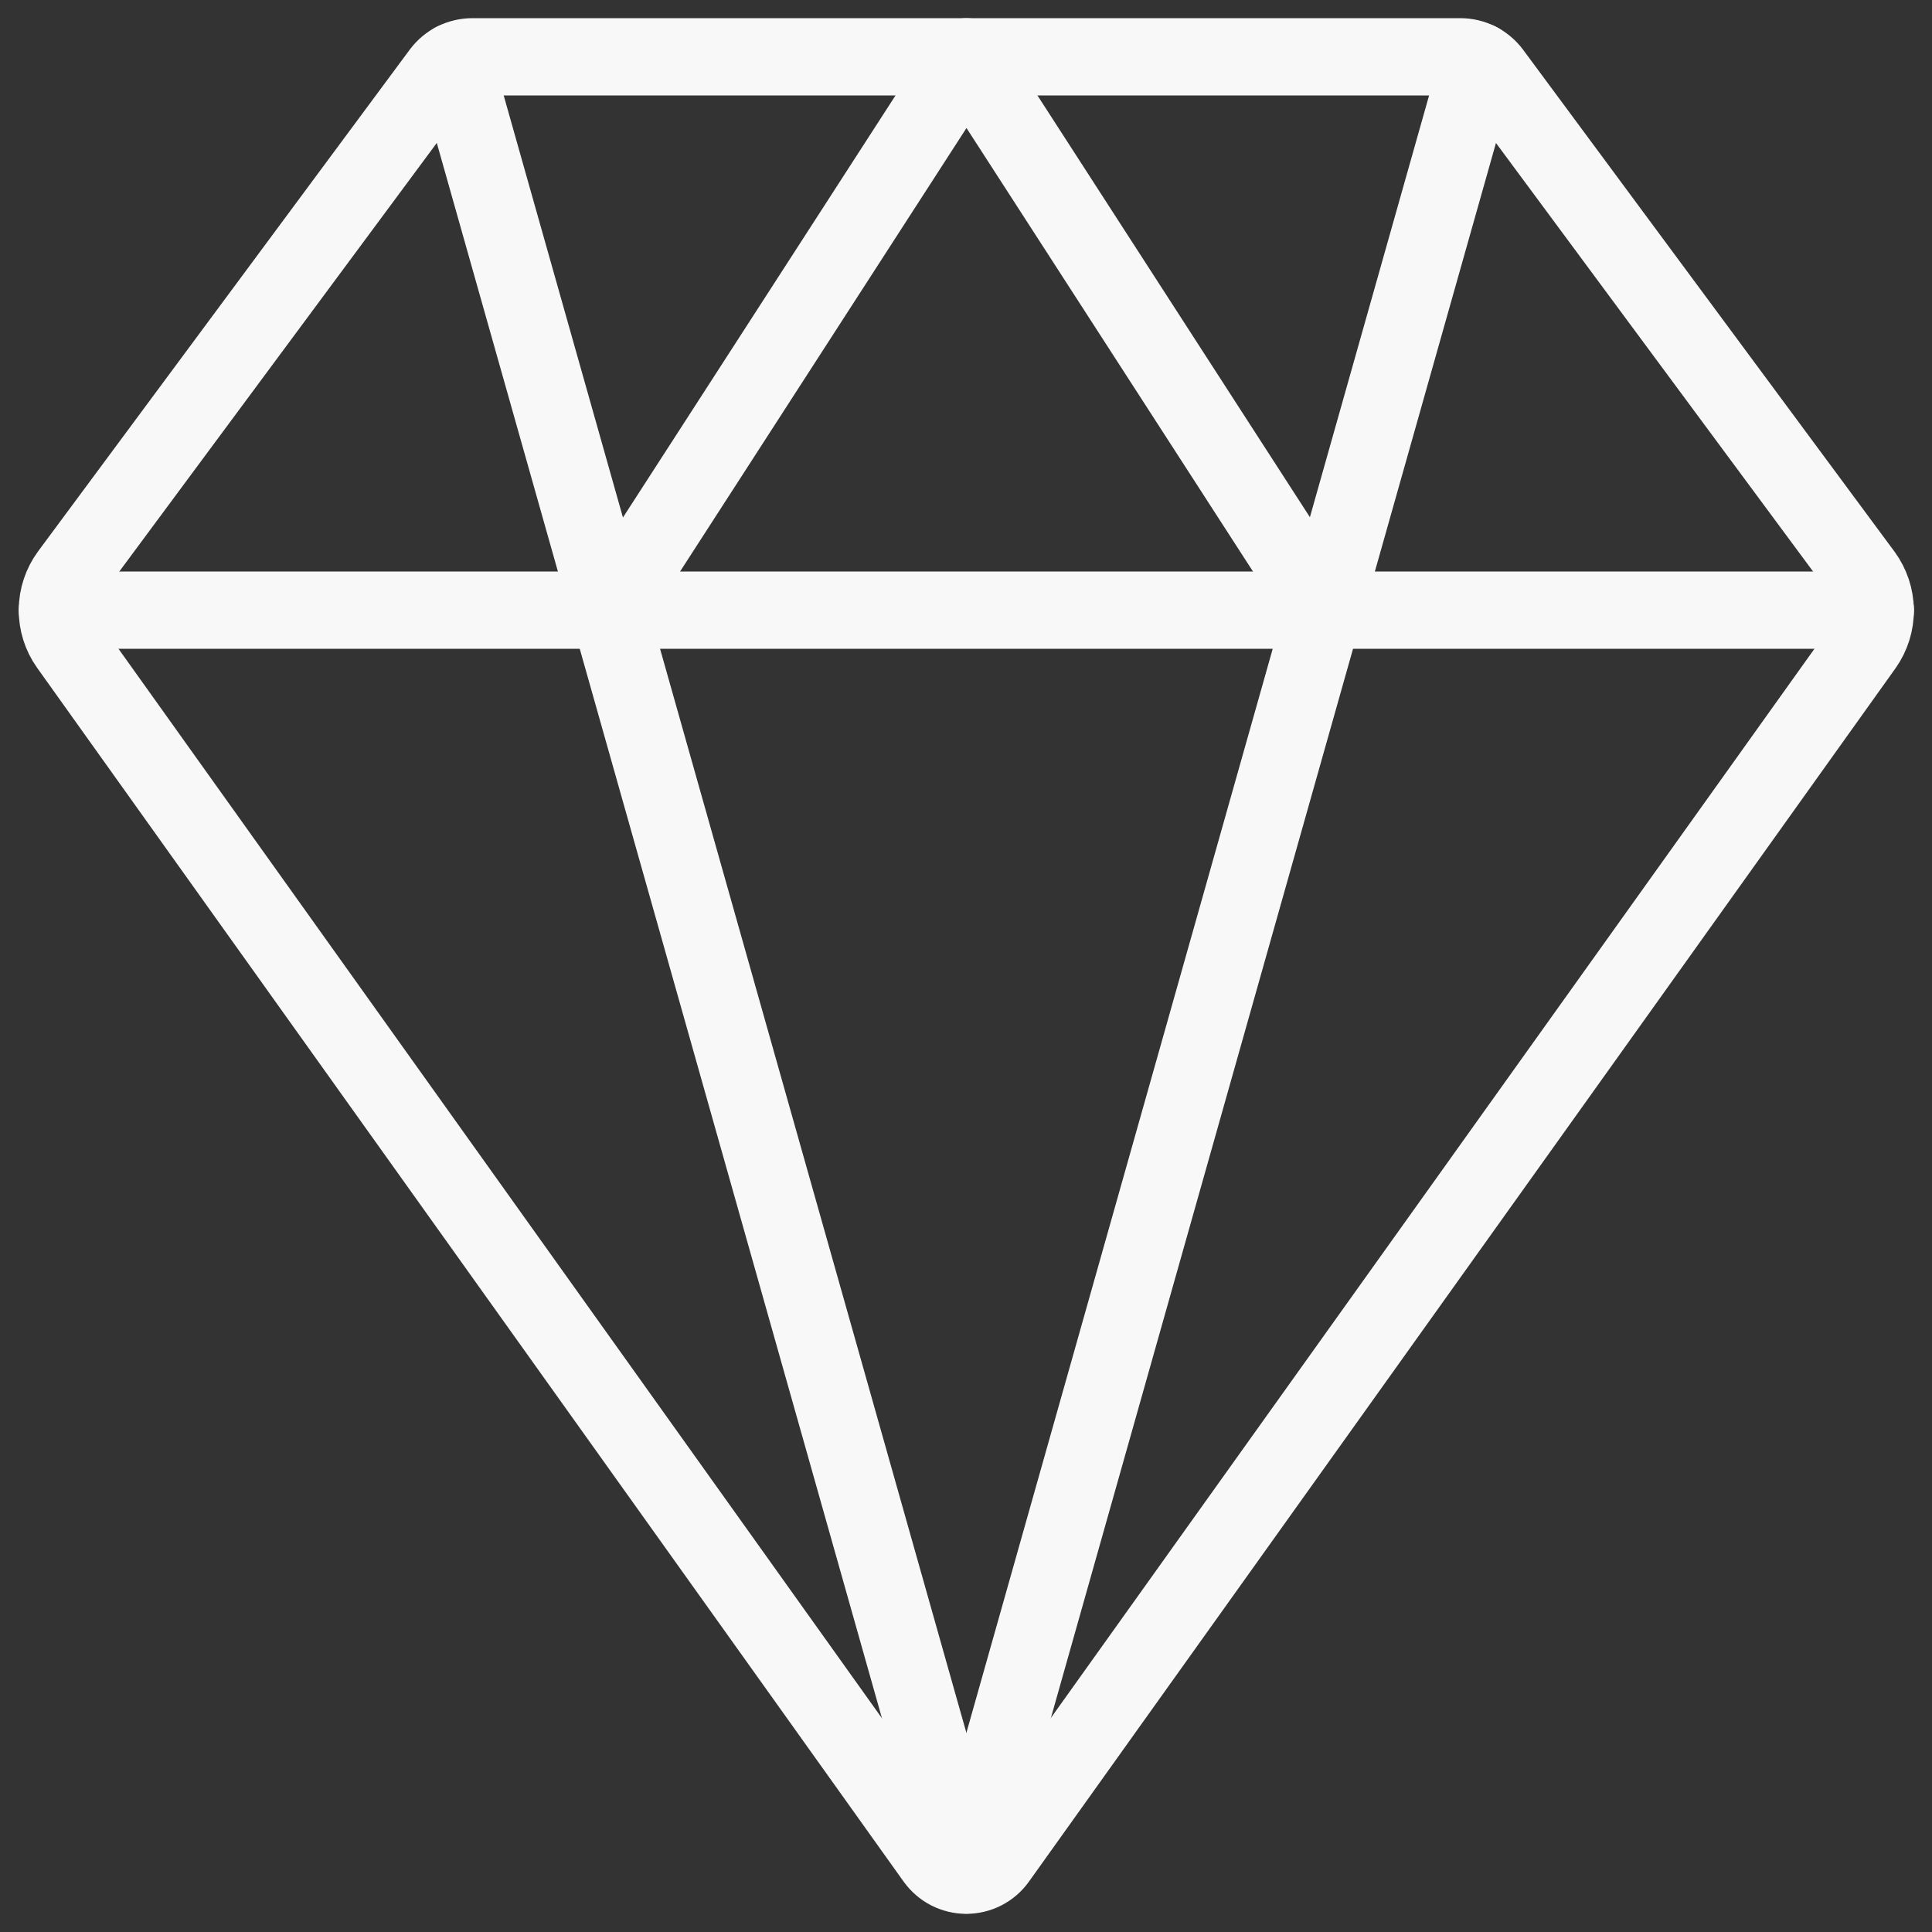 <svg width="20" height="20" viewBox="0 0 20 20" fill="none" xmlns="http://www.w3.org/2000/svg">
<rect x="0" y="0" width="20" height="20" fill="#333333" stroke="none"/>
<g id="Diamond" clip-path="url(#clip0_4724_23311)">
<g id="Group 484865">
<path id="Vector" d="M19.414 6.316H0.594" stroke="#F8F8F8" stroke-width="0.8" stroke-linecap="round" stroke-linejoin="round"/>
<path id="Vector_2" d="M6.305 6.317L10.005 0.588L13.706 6.317" stroke="#F8F8F8" stroke-width="0.8" stroke-linecap="round" stroke-linejoin="round"/>
<path id="Vector_3" d="M4.699 0.636L10.004 19.409" stroke="#F8F8F8" stroke-width="0.8" stroke-linecap="round" stroke-linejoin="round"/>
<path id="Vector_4" d="M15.309 0.636L10.004 19.409" stroke="#F8F8F8" stroke-width="0.8" stroke-linecap="round" stroke-linejoin="round"/>
<path id="Vector_5" d="M9.68 19.246C9.717 19.297 9.765 19.339 9.821 19.368C9.878 19.397 9.94 19.412 10.003 19.412C10.066 19.412 10.129 19.397 10.185 19.368C10.241 19.339 10.29 19.297 10.326 19.246L19.297 6.685C19.373 6.577 19.414 6.447 19.412 6.315C19.411 6.183 19.368 6.055 19.29 5.948L15.445 0.752C15.407 0.701 15.357 0.66 15.3 0.631C15.244 0.603 15.181 0.588 15.117 0.588H4.89C4.827 0.588 4.764 0.603 4.707 0.631C4.65 0.66 4.601 0.701 4.563 0.752L0.716 5.945C0.638 6.051 0.595 6.18 0.594 6.312C0.593 6.444 0.633 6.573 0.71 6.681L9.68 19.246Z" stroke="#F8F8F8" stroke-width="0.8" stroke-linecap="round" stroke-linejoin="round"/>
</g>
</g>
<defs>
<clipPath id="clip0_4724_23311">
<rect width="20" height="20" fill="white"/>
</clipPath>
</defs>
</svg>
